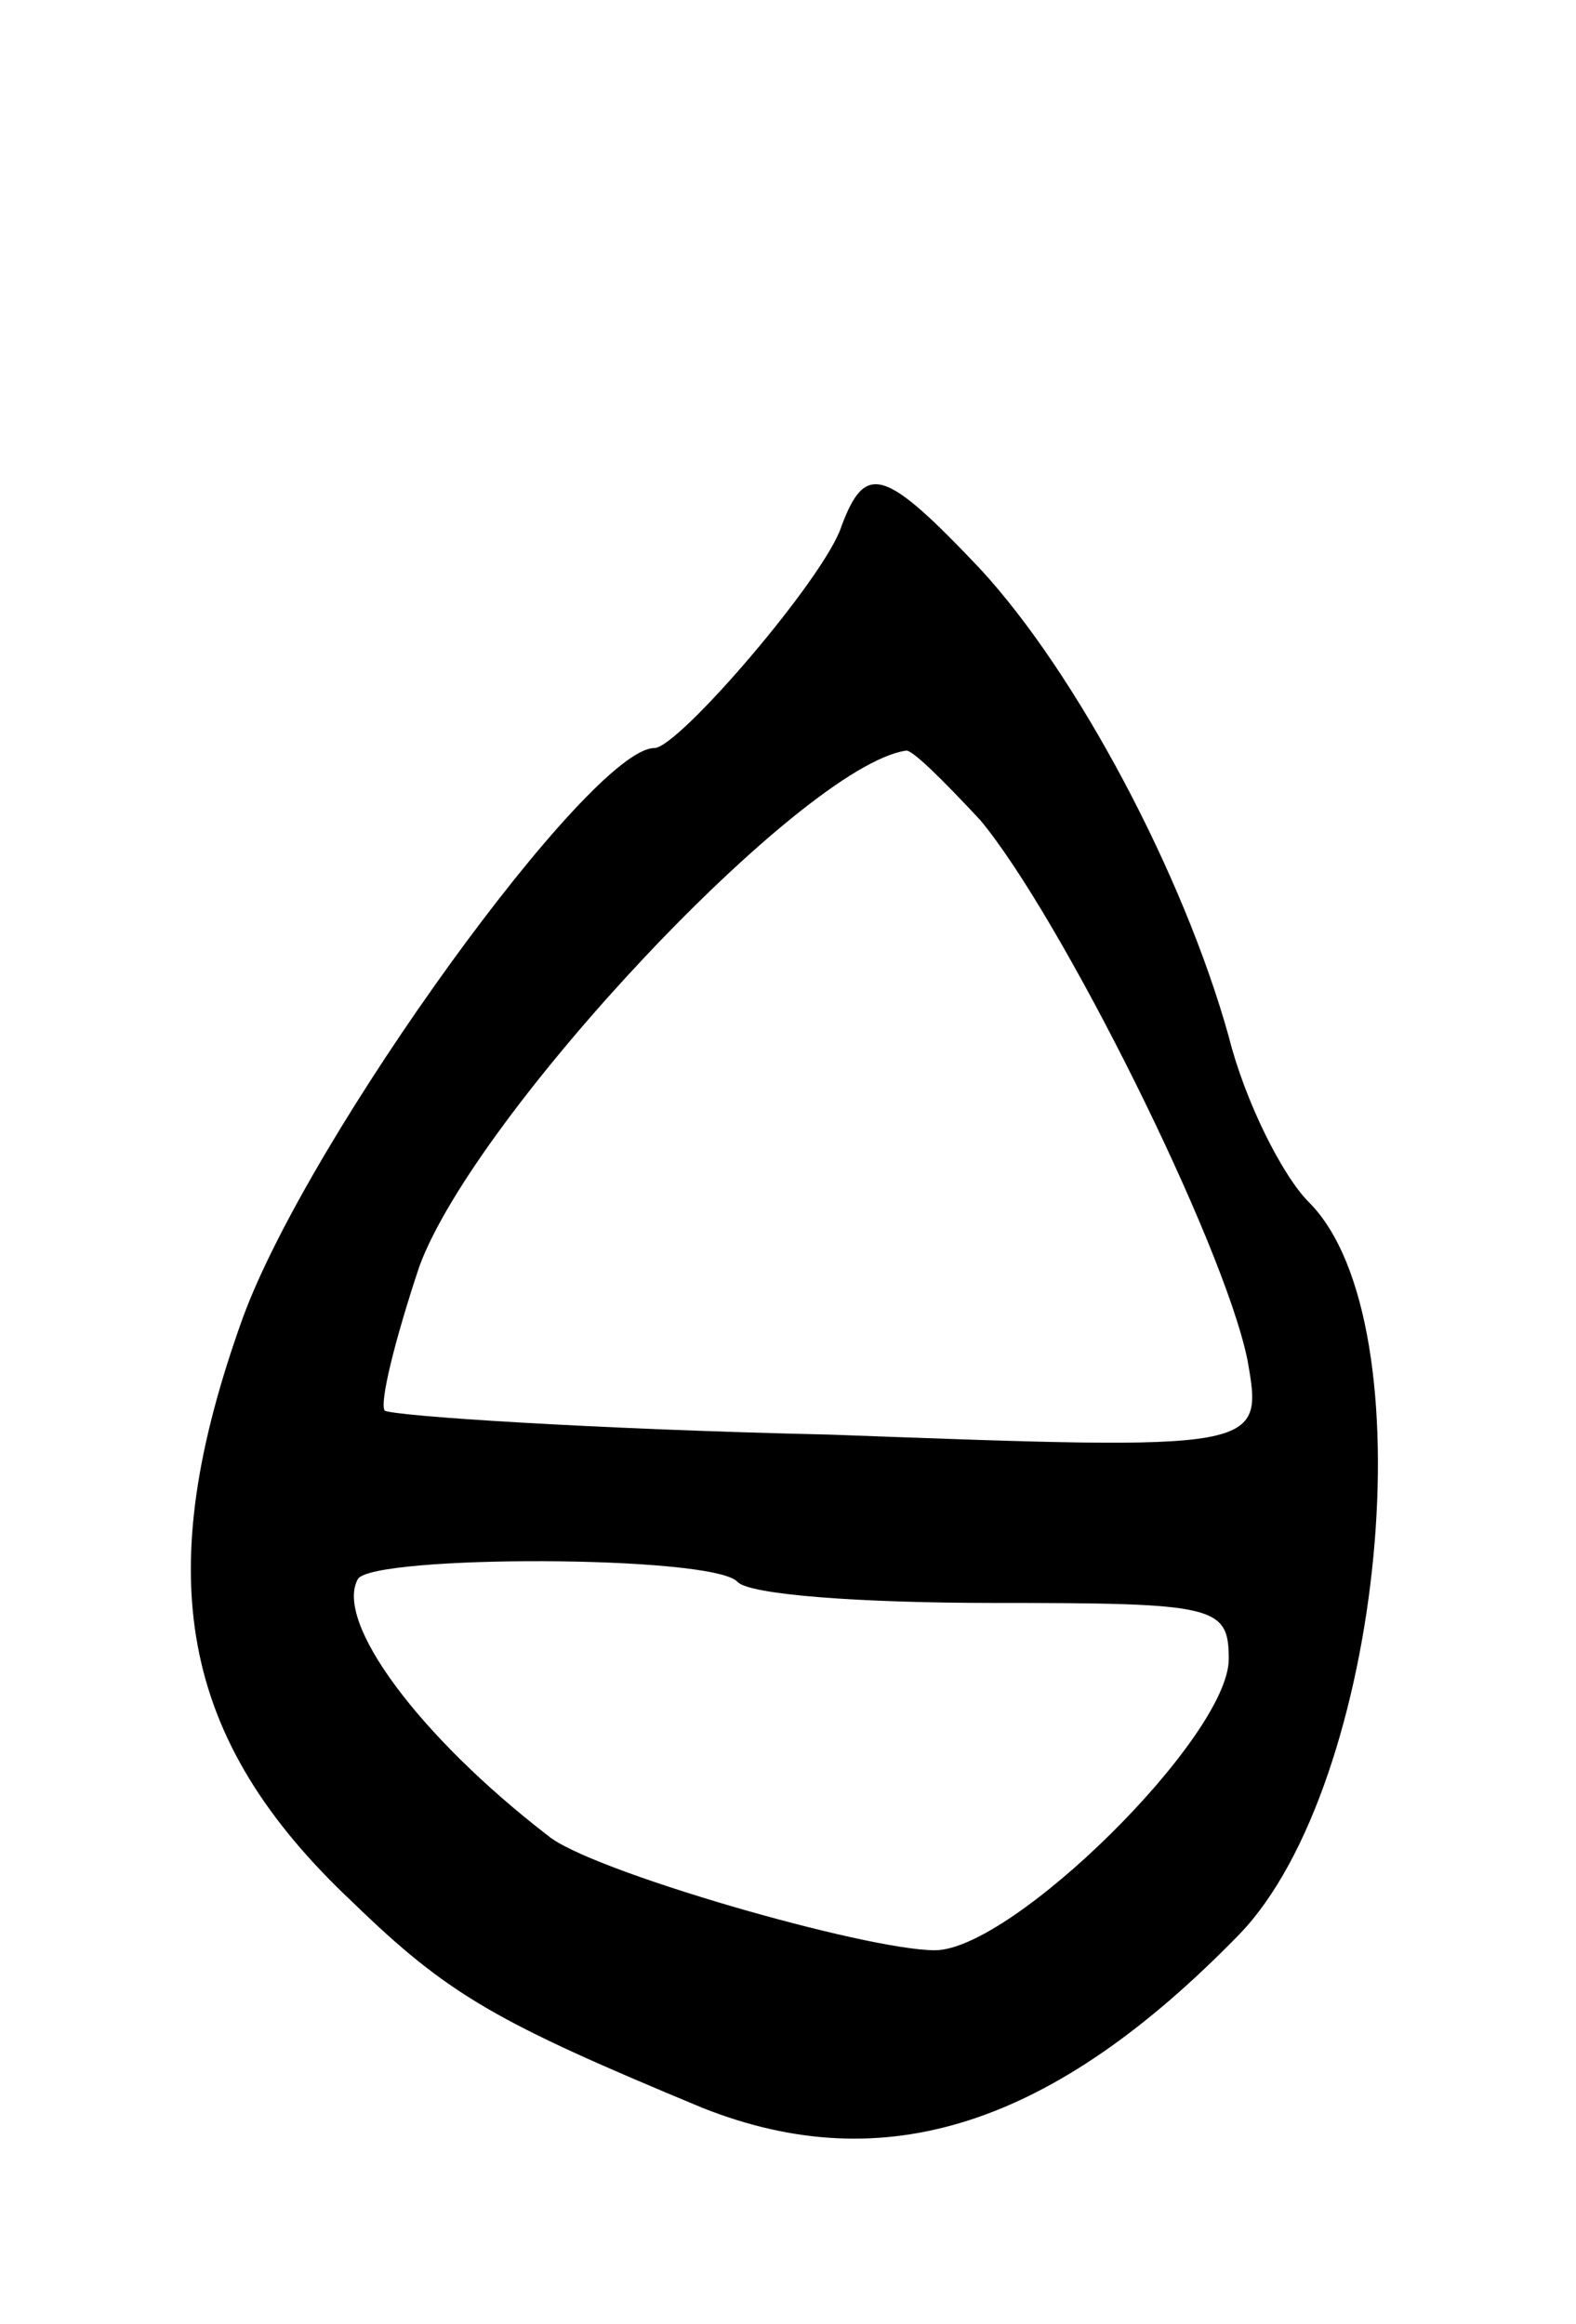<svg version="1.0" xmlns="http://www.w3.org/2000/svg"
 width="59pt" height="87pt" viewBox="0 0 59 87"
 preserveAspectRatio="xMidYMid meet">
<g transform="translate(0,87) scale(0.1,-0.1)"
fill="#000000" stroke="none">
<path d="M315 673 c-6 -19 -61 -83 -70 -83 -24 0 -129 -145 -154 -213 -35 -97
-24 -158 41 -219 36 -35 54 -45 131 -77 68 -27 131 -7 201 65 54 56 71 229 26
274 -10 10 -24 38 -30 62 -17 61 -57 136 -93 175 -36 38 -43 40 -52 16z m52
-110 c30 -36 91 -158 100 -202 6 -34 6 -34 -156 -28 -89 2 -164 7 -167 9 -2 3
4 27 13 54 21 57 143 187 182 193 2 1 14 -11 28 -26z m-91 -285 c4 -5 47 -8
96 -8 83 0 88 -1 88 -21 0 -29 -81 -109 -110 -109 -26 0 -130 30 -145 43 -48
37 -80 80 -71 96 6 9 132 9 142 -1z"/>
</g>
</svg>
